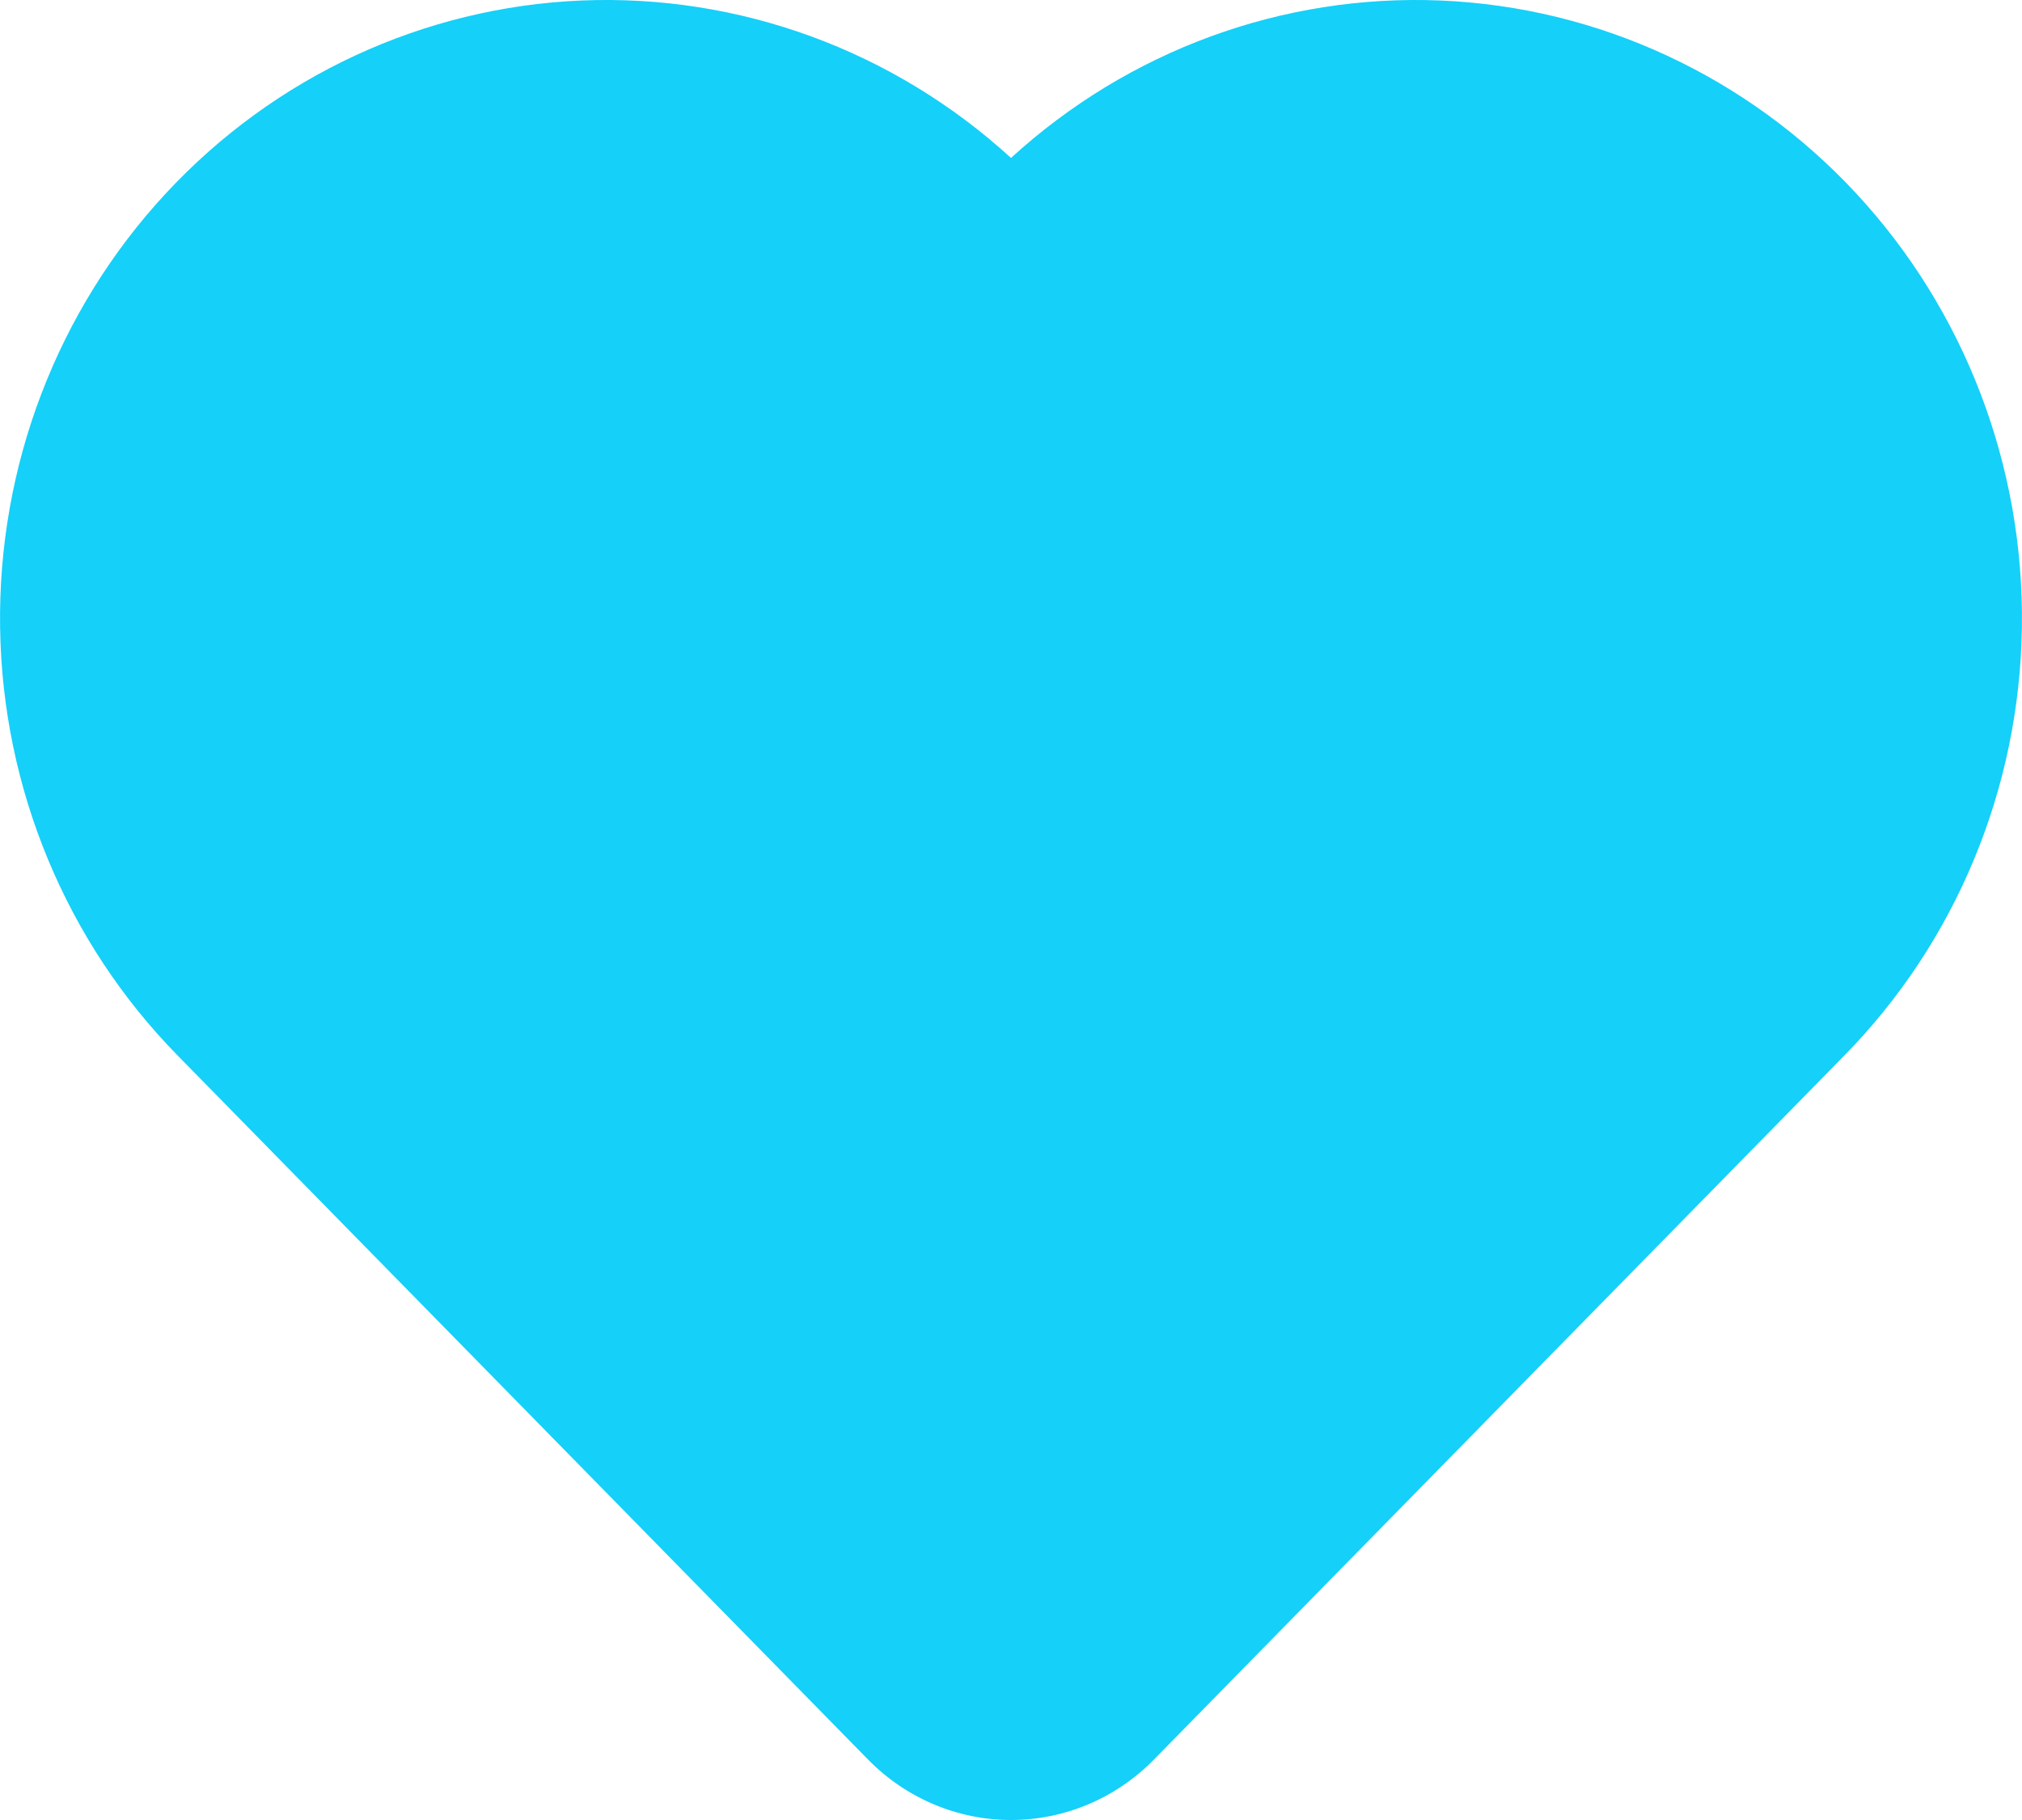 <svg width="20" height="18" viewBox="0 0 20 18" fill="none" xmlns="http://www.w3.org/2000/svg">
<path d="M10 1.562C8.836 0.498 7.312 -0.06 5.75 0.005C4.189 0.071 2.714 0.755 1.64 1.913C0.566 3.071 -0.022 4.61 0.001 6.204C0.023 7.797 0.655 9.319 1.762 10.444L8.587 17.403C8.962 17.785 9.47 18 10 18C10.53 18 11.038 17.785 11.413 17.403L18.238 10.444C19.345 9.319 19.977 7.797 19.999 6.204C20.022 4.61 19.434 3.071 18.36 1.913C17.286 0.755 15.811 0.071 14.25 0.005C12.688 -0.06 11.164 0.498 10 1.562Z" fill="#15D0F9"/>
</svg>

